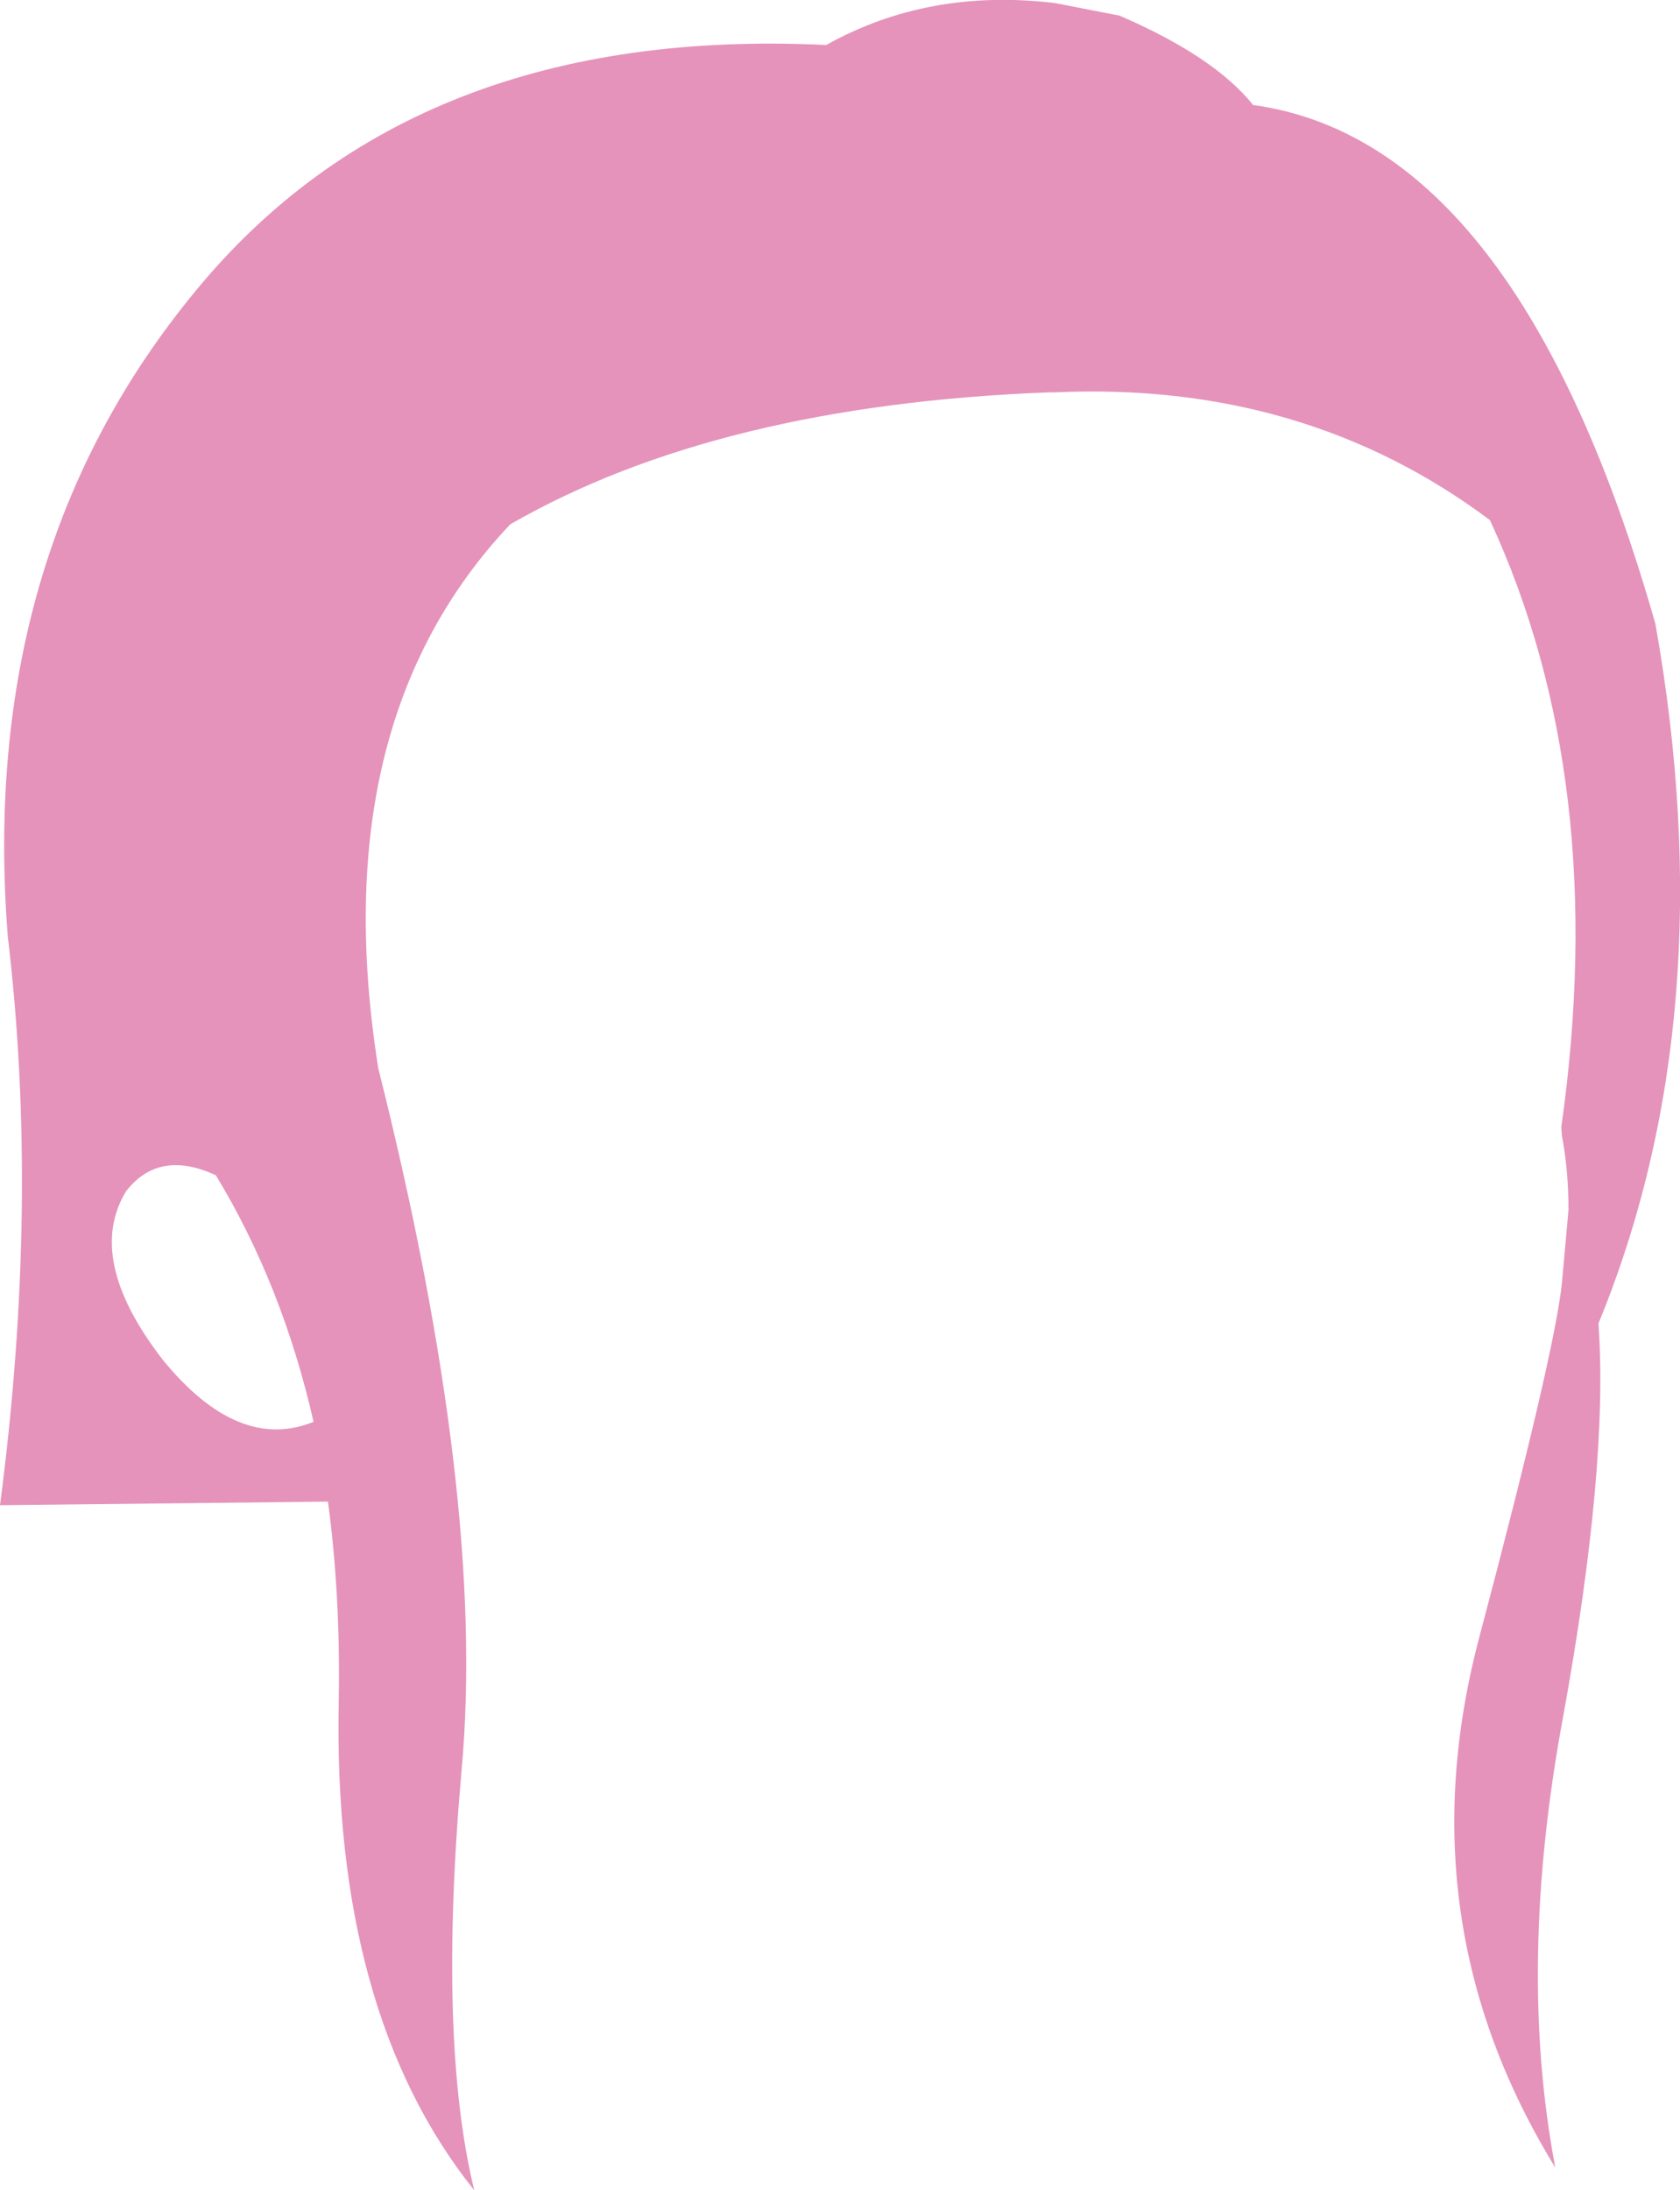 <?xml version="1.0" encoding="UTF-8" standalone="no"?>
<svg xmlns:xlink="http://www.w3.org/1999/xlink" height="182.55px" width="140.1px" xmlns="http://www.w3.org/2000/svg">
  <g transform="matrix(1.0, 0.0, 0.0, 1.0, 70.05, 91.25)">
    <path d="M34.45 -82.5 Q56.55 -79.45 68.0 -39.25 73.8 -6.6 63.25 19.05 64.1 30.95 60.3 51.85 56.45 72.55 59.65 89.4 47.05 68.9 53.3 45.25 59.6 21.5 60.2 15.7 L60.75 9.6 Q60.75 6.25 60.2 3.4 L60.15 2.7 Q64.25 -26.2 54.2 -47.9 38.7 -59.5 17.9 -58.55 L17.45 -58.55 Q-10.2 -57.5 -27.5 -47.55 -43.1 -31.05 -38.5 -2.2 -29.5 33.6 -31.55 56.2 -33.55 78.8 -30.5 91.3 -42.35 76.5 -41.8 50.45 -41.65 41.7 -42.7 33.9 L-70.05 34.2 Q-66.75 9.05 -69.4 -13.2 -71.9 -45.05 -53.7 -67.05 -35.5 -89.15 -1.15 -87.5 7.35 -92.25 17.9 -91.0 L23.3 -89.95 Q31.2 -86.55 34.45 -82.5 M-52.05 6.7 Q-56.8 4.5 -59.55 8.05 -62.95 13.7 -56.5 22.05 -50.2 29.8 -43.9 27.25 -46.5 15.85 -52.05 6.7" fill="#e593bb" fill-rule="evenodd" stroke="none"/>
  </g>
</svg>
